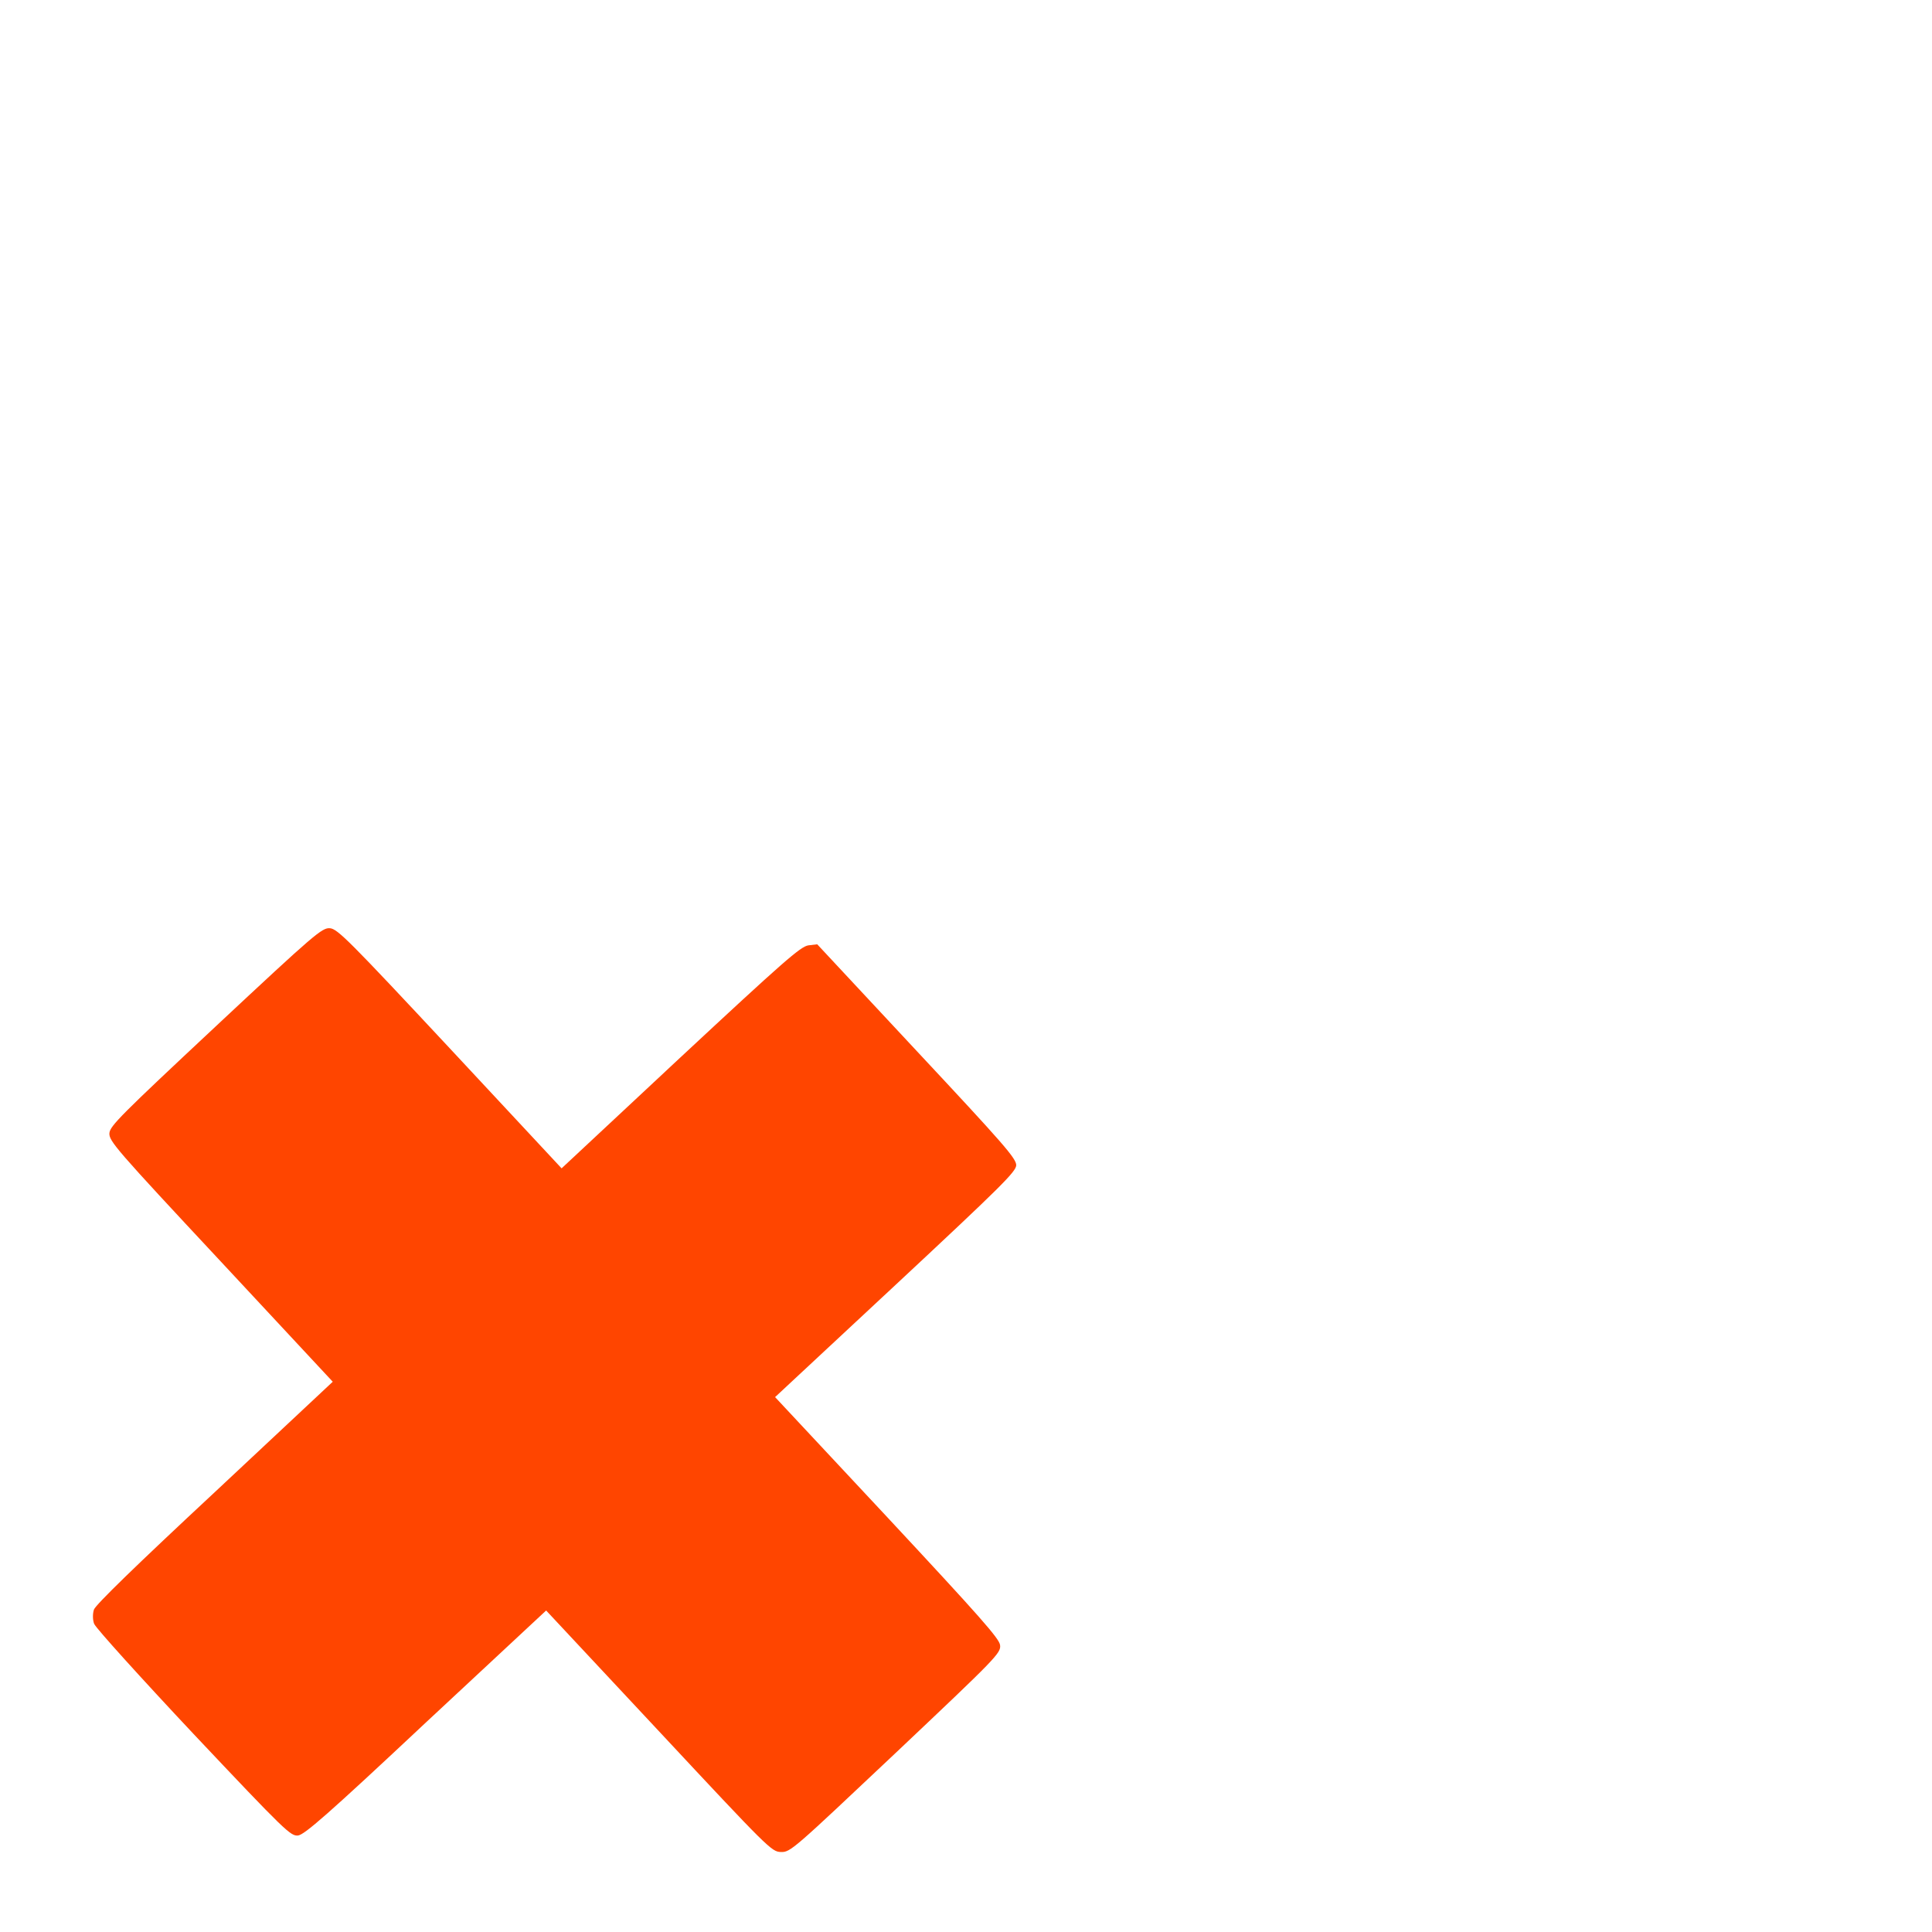 <svg xmlns="http://www.w3.org/2000/svg" viewBox="0 0 22 22"><path d="m 1.074 18.496 c -0.02 -0.047 -0.02 -0.121 -0.004 -0.168 c 0.02 -0.055 0.477 -0.5 1.375 -1.336 l 1.344 -1.258 l -1.273 -1.367 c -1.203 -1.289 -1.277 -1.375 -1.27 -1.465 c 0.008 -0.082 0.133 -0.207 1.211 -1.215 c 1.133 -1.059 1.211 -1.125 1.301 -1.117 c 0.086 0.008 0.219 0.141 1.367 1.371 l 1.27 1.363 l 1.352 -1.262 c 1.18 -1.098 1.367 -1.262 1.457 -1.277 l 0.102 -0.012 l 1.133 1.215 c 0.996 1.066 1.133 1.223 1.133 1.301 c -0.004 0.074 -0.164 0.234 -1.375 1.363 l -1.371 1.277 l 1.277 1.367 c 1.059 1.137 1.277 1.383 1.285 1.457 c 0.012 0.09 -0.039 0.141 -1.188 1.227 c -1.172 1.105 -1.199 1.133 -1.309 1.129 c -0.105 -0.004 -0.137 -0.035 -1.391 -1.379 l -1.281 -1.371 l -1.367 1.273 c -1.133 1.063 -1.383 1.277 -1.457 1.289 c -0.086 0.008 -0.137 -0.039 -1.191 -1.156 c -0.602 -0.641 -1.113 -1.207 -1.129 -1.25" fill="#ff4500"/></svg>